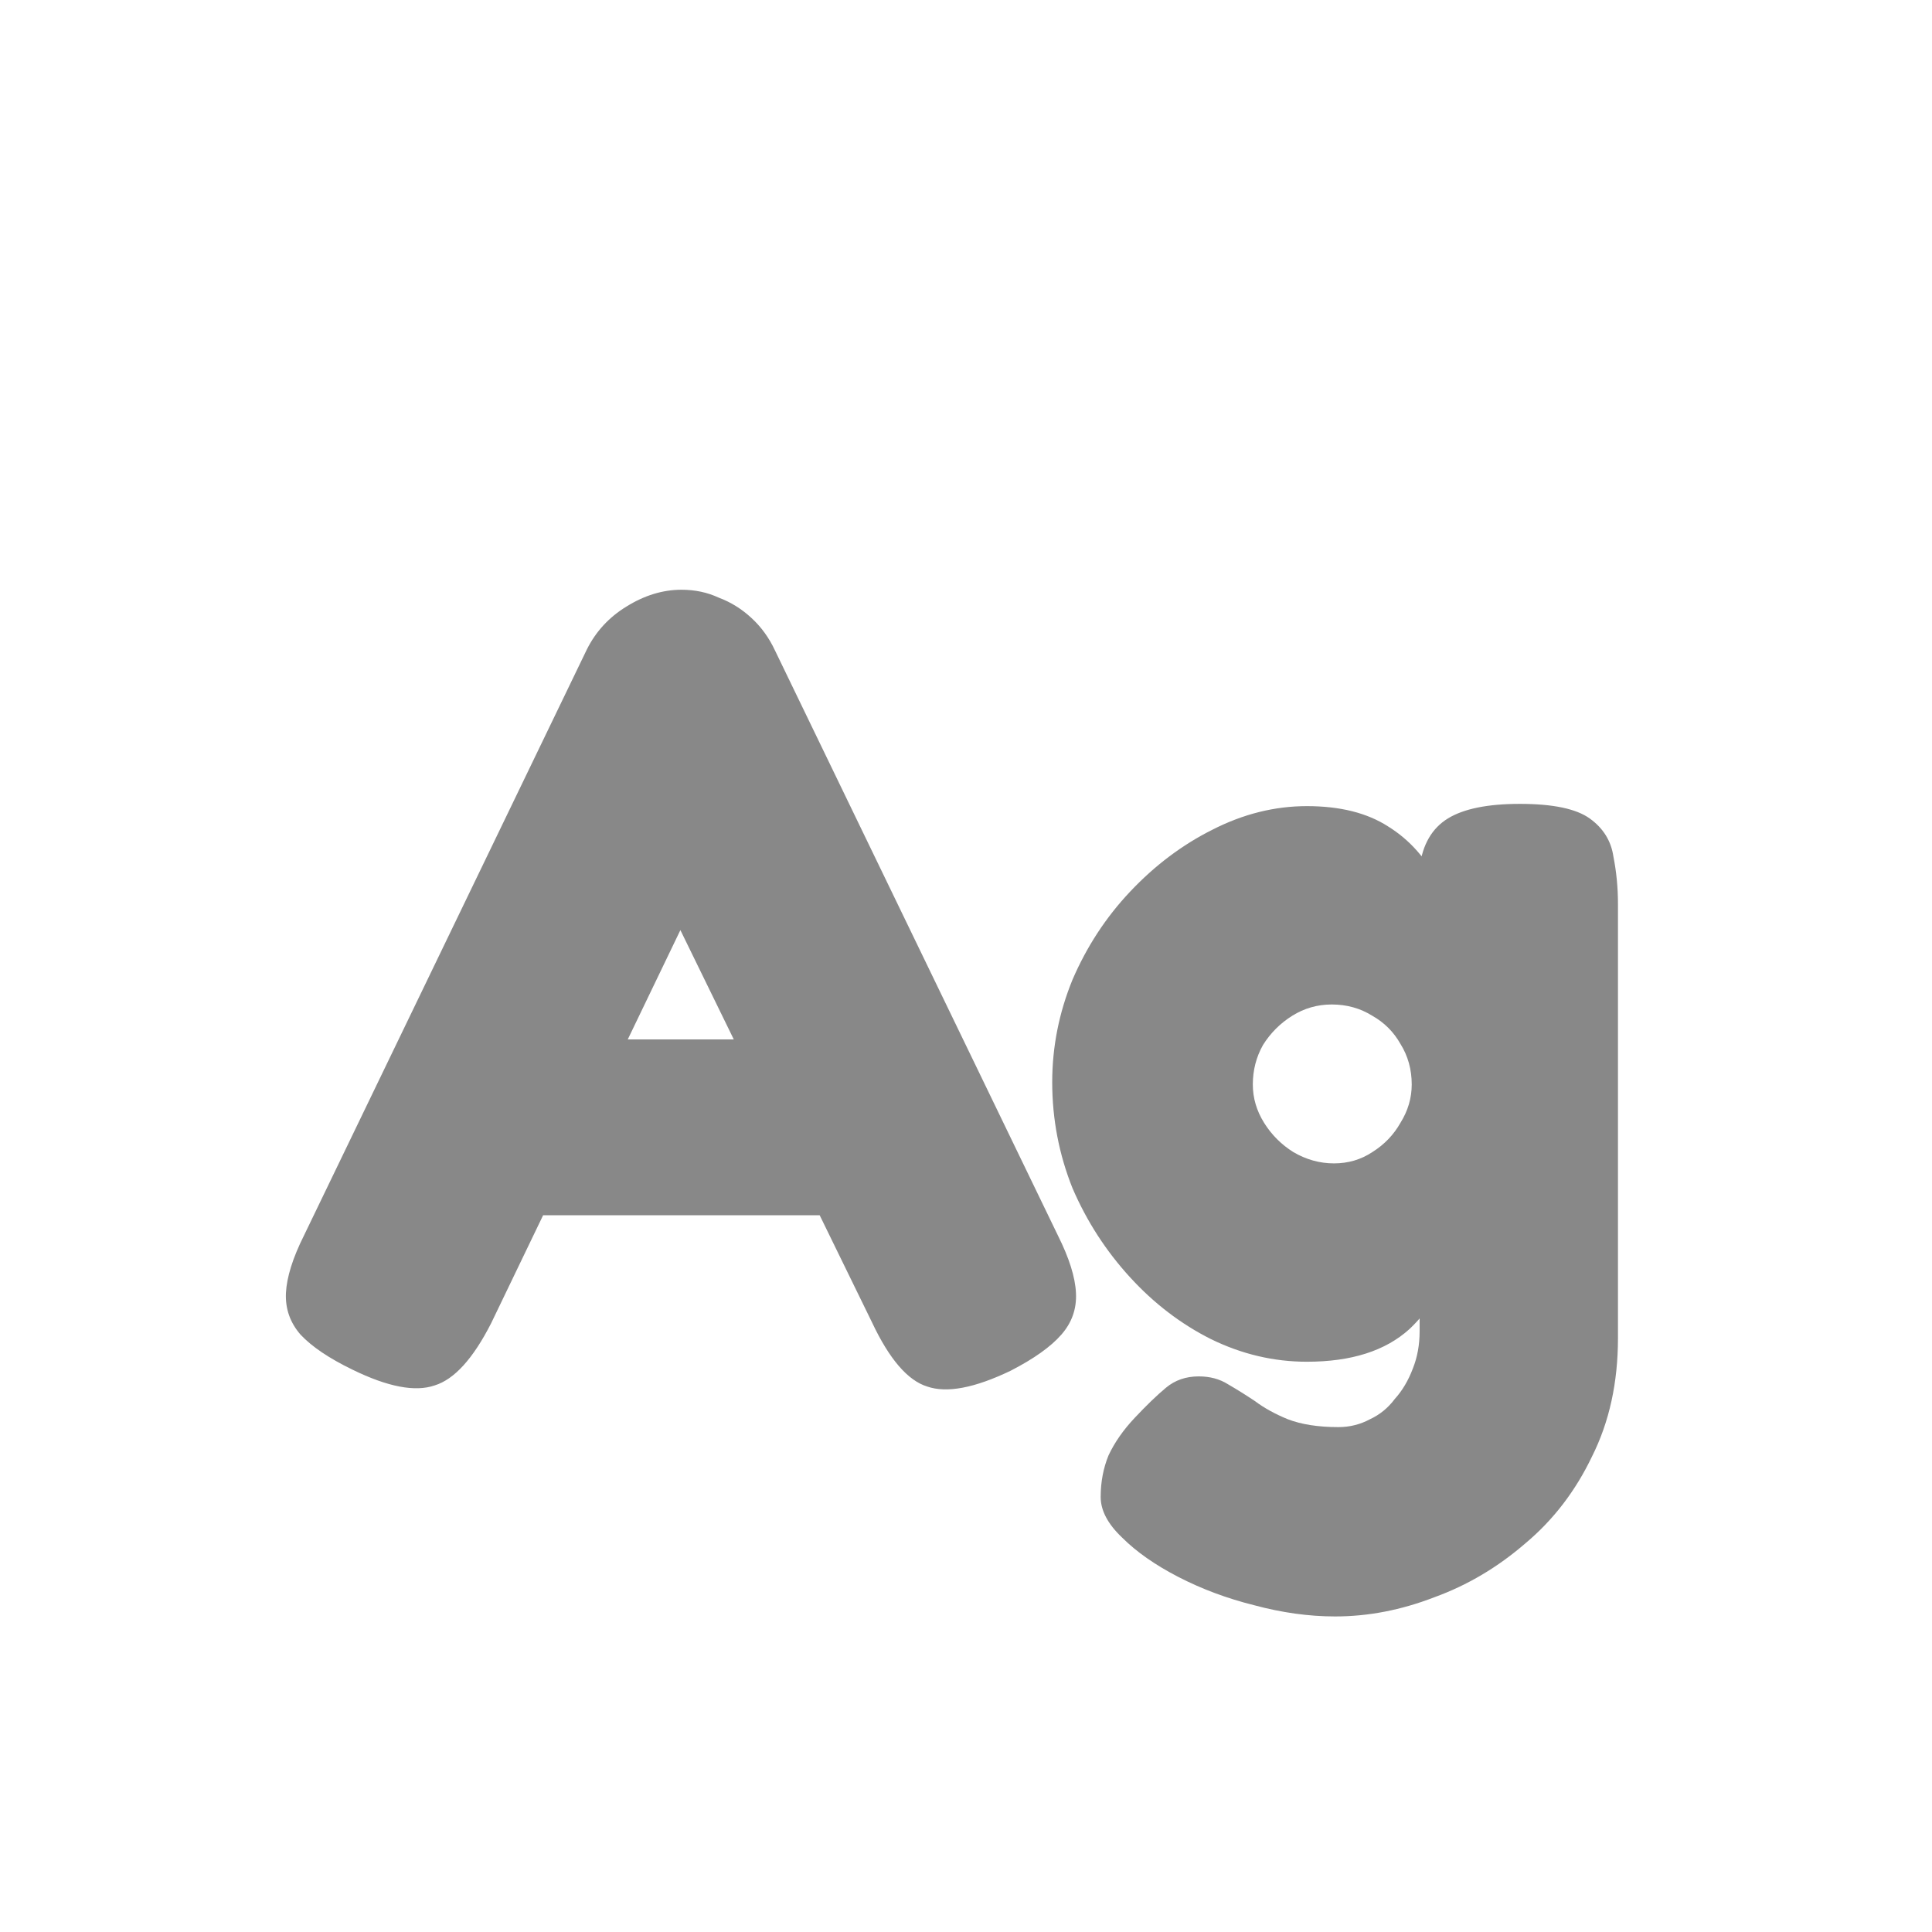 <svg width="24" height="24" viewBox="0 0 24 24" fill="none" xmlns="http://www.w3.org/2000/svg">
<path d="M13.142 15.348C13.282 15.628 13.357 15.866 13.366 16.062C13.376 16.258 13.315 16.431 13.184 16.58C13.054 16.729 12.844 16.879 12.554 17.028C12.106 17.243 11.761 17.308 11.518 17.224C11.276 17.149 11.047 16.883 10.832 16.426L8.452 11.554L6.1 16.44C5.876 16.879 5.643 17.135 5.4 17.21C5.158 17.294 4.817 17.229 4.378 17.014C4.089 16.874 3.874 16.729 3.734 16.58C3.604 16.431 3.543 16.258 3.552 16.062C3.562 15.866 3.636 15.628 3.776 15.348L7.29 8.068C7.402 7.844 7.566 7.667 7.78 7.536C8.004 7.396 8.233 7.326 8.466 7.326C8.634 7.326 8.788 7.359 8.928 7.424C9.078 7.48 9.213 7.564 9.334 7.676C9.456 7.788 9.554 7.923 9.628 8.082L13.142 15.348ZM6.24 15.096L7.304 12.912H9.614L10.678 15.096H6.24ZM16.585 20.08C16.258 20.08 15.922 20.033 15.577 19.94C15.241 19.856 14.928 19.739 14.639 19.59C14.35 19.441 14.116 19.277 13.939 19.1C13.762 18.932 13.673 18.764 13.673 18.596C13.673 18.409 13.706 18.237 13.771 18.078C13.846 17.919 13.953 17.765 14.093 17.616C14.242 17.457 14.373 17.331 14.485 17.238C14.597 17.145 14.732 17.098 14.891 17.098C15.031 17.098 15.152 17.131 15.255 17.196C15.367 17.261 15.479 17.331 15.591 17.406C15.703 17.49 15.838 17.565 15.997 17.63C16.165 17.695 16.375 17.728 16.627 17.728C16.767 17.728 16.898 17.695 17.019 17.63C17.14 17.574 17.243 17.49 17.327 17.378C17.42 17.275 17.495 17.149 17.551 17C17.607 16.86 17.635 16.706 17.635 16.538V10.77C17.672 10.49 17.789 10.289 17.985 10.168C18.181 10.047 18.48 9.986 18.881 9.986C19.292 9.986 19.581 10.047 19.749 10.168C19.917 10.289 20.015 10.448 20.043 10.644C20.08 10.831 20.099 11.027 20.099 11.232V16.622C20.099 17.173 19.992 17.663 19.777 18.092C19.572 18.521 19.296 18.881 18.951 19.17C18.606 19.469 18.228 19.693 17.817 19.842C17.406 20.001 16.996 20.08 16.585 20.08ZM16.235 16.916C15.824 16.916 15.428 16.823 15.045 16.636C14.672 16.449 14.336 16.193 14.037 15.866C13.738 15.539 13.5 15.171 13.323 14.76C13.155 14.34 13.071 13.901 13.071 13.444C13.071 13.005 13.155 12.581 13.323 12.17C13.5 11.759 13.738 11.395 14.037 11.078C14.345 10.751 14.686 10.495 15.059 10.308C15.442 10.112 15.834 10.014 16.235 10.014C16.646 10.014 16.982 10.098 17.243 10.266C17.514 10.434 17.724 10.672 17.873 10.98C18.032 11.288 18.144 11.657 18.209 12.086C18.274 12.506 18.307 12.973 18.307 13.486C18.307 14.195 18.246 14.807 18.125 15.32C18.013 15.833 17.808 16.23 17.509 16.51C17.21 16.781 16.786 16.916 16.235 16.916ZM16.571 14.452C16.748 14.452 16.907 14.405 17.047 14.312C17.196 14.219 17.313 14.097 17.397 13.948C17.49 13.799 17.537 13.64 17.537 13.472C17.537 13.285 17.49 13.117 17.397 12.968C17.313 12.819 17.196 12.702 17.047 12.618C16.898 12.525 16.73 12.478 16.543 12.478C16.366 12.478 16.202 12.525 16.053 12.618C15.904 12.711 15.782 12.833 15.689 12.982C15.605 13.131 15.563 13.295 15.563 13.472C15.563 13.64 15.61 13.799 15.703 13.948C15.796 14.097 15.918 14.219 16.067 14.312C16.226 14.405 16.394 14.452 16.571 14.452Z" fill="#888888"/>
</svg>
